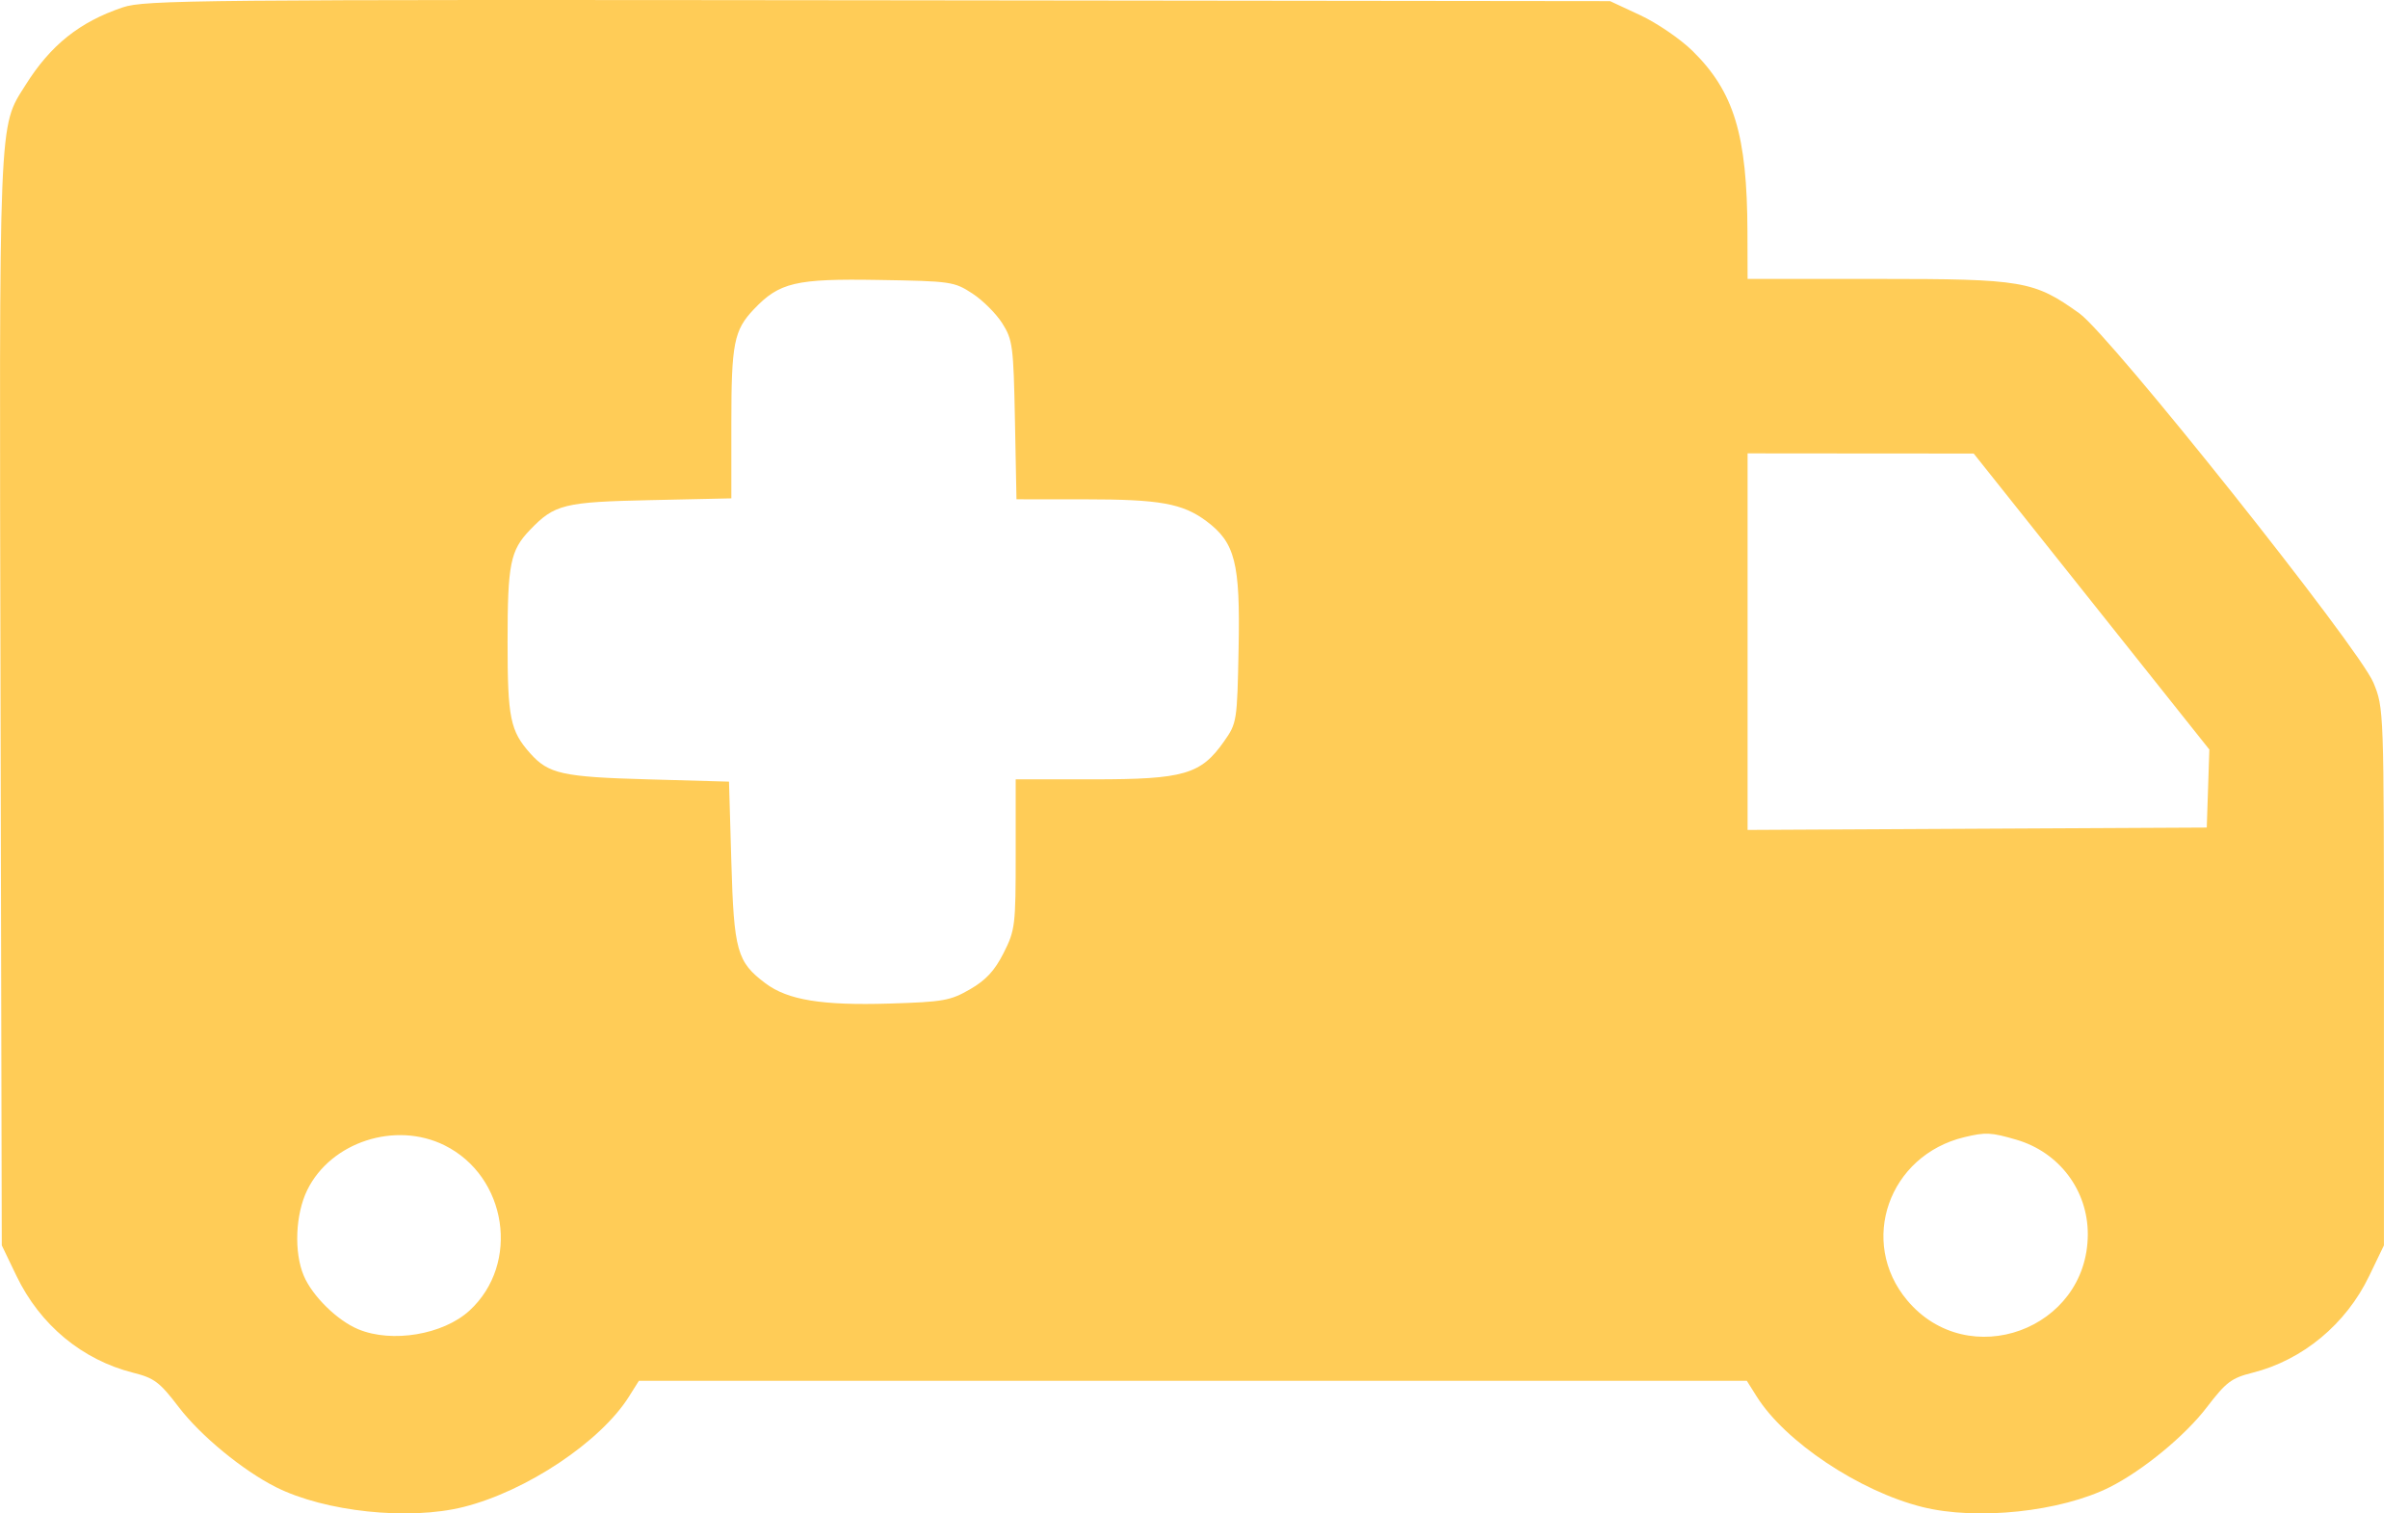 <svg width="70" height="44" viewBox="0 0 70 44" fill="none" xmlns="http://www.w3.org/2000/svg">
<path fill-rule="evenodd" clip-rule="evenodd" d="M3.569 0.214C2.313 0.638 1.473 1.308 0.742 2.472C-0.047 3.728 -0.024 3.162 0.016 20.403L0.052 36.207L0.479 37.095C1.165 38.521 2.388 39.536 3.871 39.91C4.486 40.064 4.64 40.181 5.196 40.909C5.83 41.741 7.058 42.751 8.021 43.236C9.448 43.953 11.886 44.211 13.473 43.813C15.303 43.355 17.462 41.914 18.286 40.6L18.572 40.145H34.676H50.78L51.066 40.6C51.89 41.914 54.049 43.355 55.879 43.813C57.467 44.211 59.904 43.953 61.331 43.236C62.294 42.751 63.522 41.741 64.156 40.909C64.713 40.181 64.867 40.064 65.481 39.91C66.94 39.542 68.198 38.498 68.872 37.096L69.3 36.207V28.398C69.3 20.617 69.299 20.587 68.996 19.85C68.583 18.844 61.351 9.758 60.449 9.112C59.125 8.162 58.812 8.109 54.585 8.109H50.802L50.798 6.74C50.789 3.922 50.409 2.669 49.201 1.48C48.852 1.137 48.17 0.67 47.686 0.444L46.805 0.033L25.529 0.008C5.686 -0.015 4.207 -0.001 3.569 0.214ZM28.267 8.533C28.569 8.73 28.96 9.121 29.137 9.401C29.438 9.877 29.462 10.063 29.504 12.213L29.549 14.516L31.537 14.517C33.714 14.517 34.376 14.636 35.065 15.148C35.906 15.774 36.055 16.36 36.006 18.839C35.964 20.984 35.958 21.021 35.576 21.564C34.906 22.516 34.413 22.658 31.788 22.658H29.526V24.834C29.526 26.91 29.51 27.043 29.175 27.706C28.914 28.222 28.661 28.495 28.197 28.763C27.625 29.093 27.425 29.129 25.858 29.177C23.892 29.237 22.899 29.075 22.25 28.587C21.425 27.968 21.335 27.648 21.26 25.061L21.192 22.725L18.821 22.658C16.351 22.589 15.945 22.499 15.415 21.904C14.832 21.25 14.755 20.876 14.755 18.669C14.755 16.393 14.833 16.003 15.408 15.405C16.123 14.66 16.392 14.594 18.922 14.54L21.26 14.489V12.309C21.26 9.985 21.336 9.601 21.913 8.993C22.655 8.21 23.127 8.098 25.539 8.139C27.646 8.174 27.736 8.187 28.267 8.533ZM60.8 17.488L64.225 21.791L64.188 22.925L64.15 24.06L57.476 24.094L50.802 24.129V18.655V13.181L54.089 13.184L57.375 13.186L60.8 17.488ZM12.924 33.299C14.745 34.204 15.128 36.743 13.649 38.102C12.886 38.803 11.396 39.054 10.415 38.646C9.807 38.394 9.081 37.682 8.832 37.093C8.541 36.409 8.586 35.301 8.933 34.596C9.619 33.2 11.497 32.59 12.924 33.299ZM58.615 33.135C59.863 33.5 60.697 34.608 60.692 35.893C60.68 38.658 57.212 39.92 55.441 37.804C54.019 36.105 54.901 33.59 57.104 33.061C57.723 32.913 57.88 32.92 58.615 33.135Z" fill="#FFCC57"/>
</svg>
